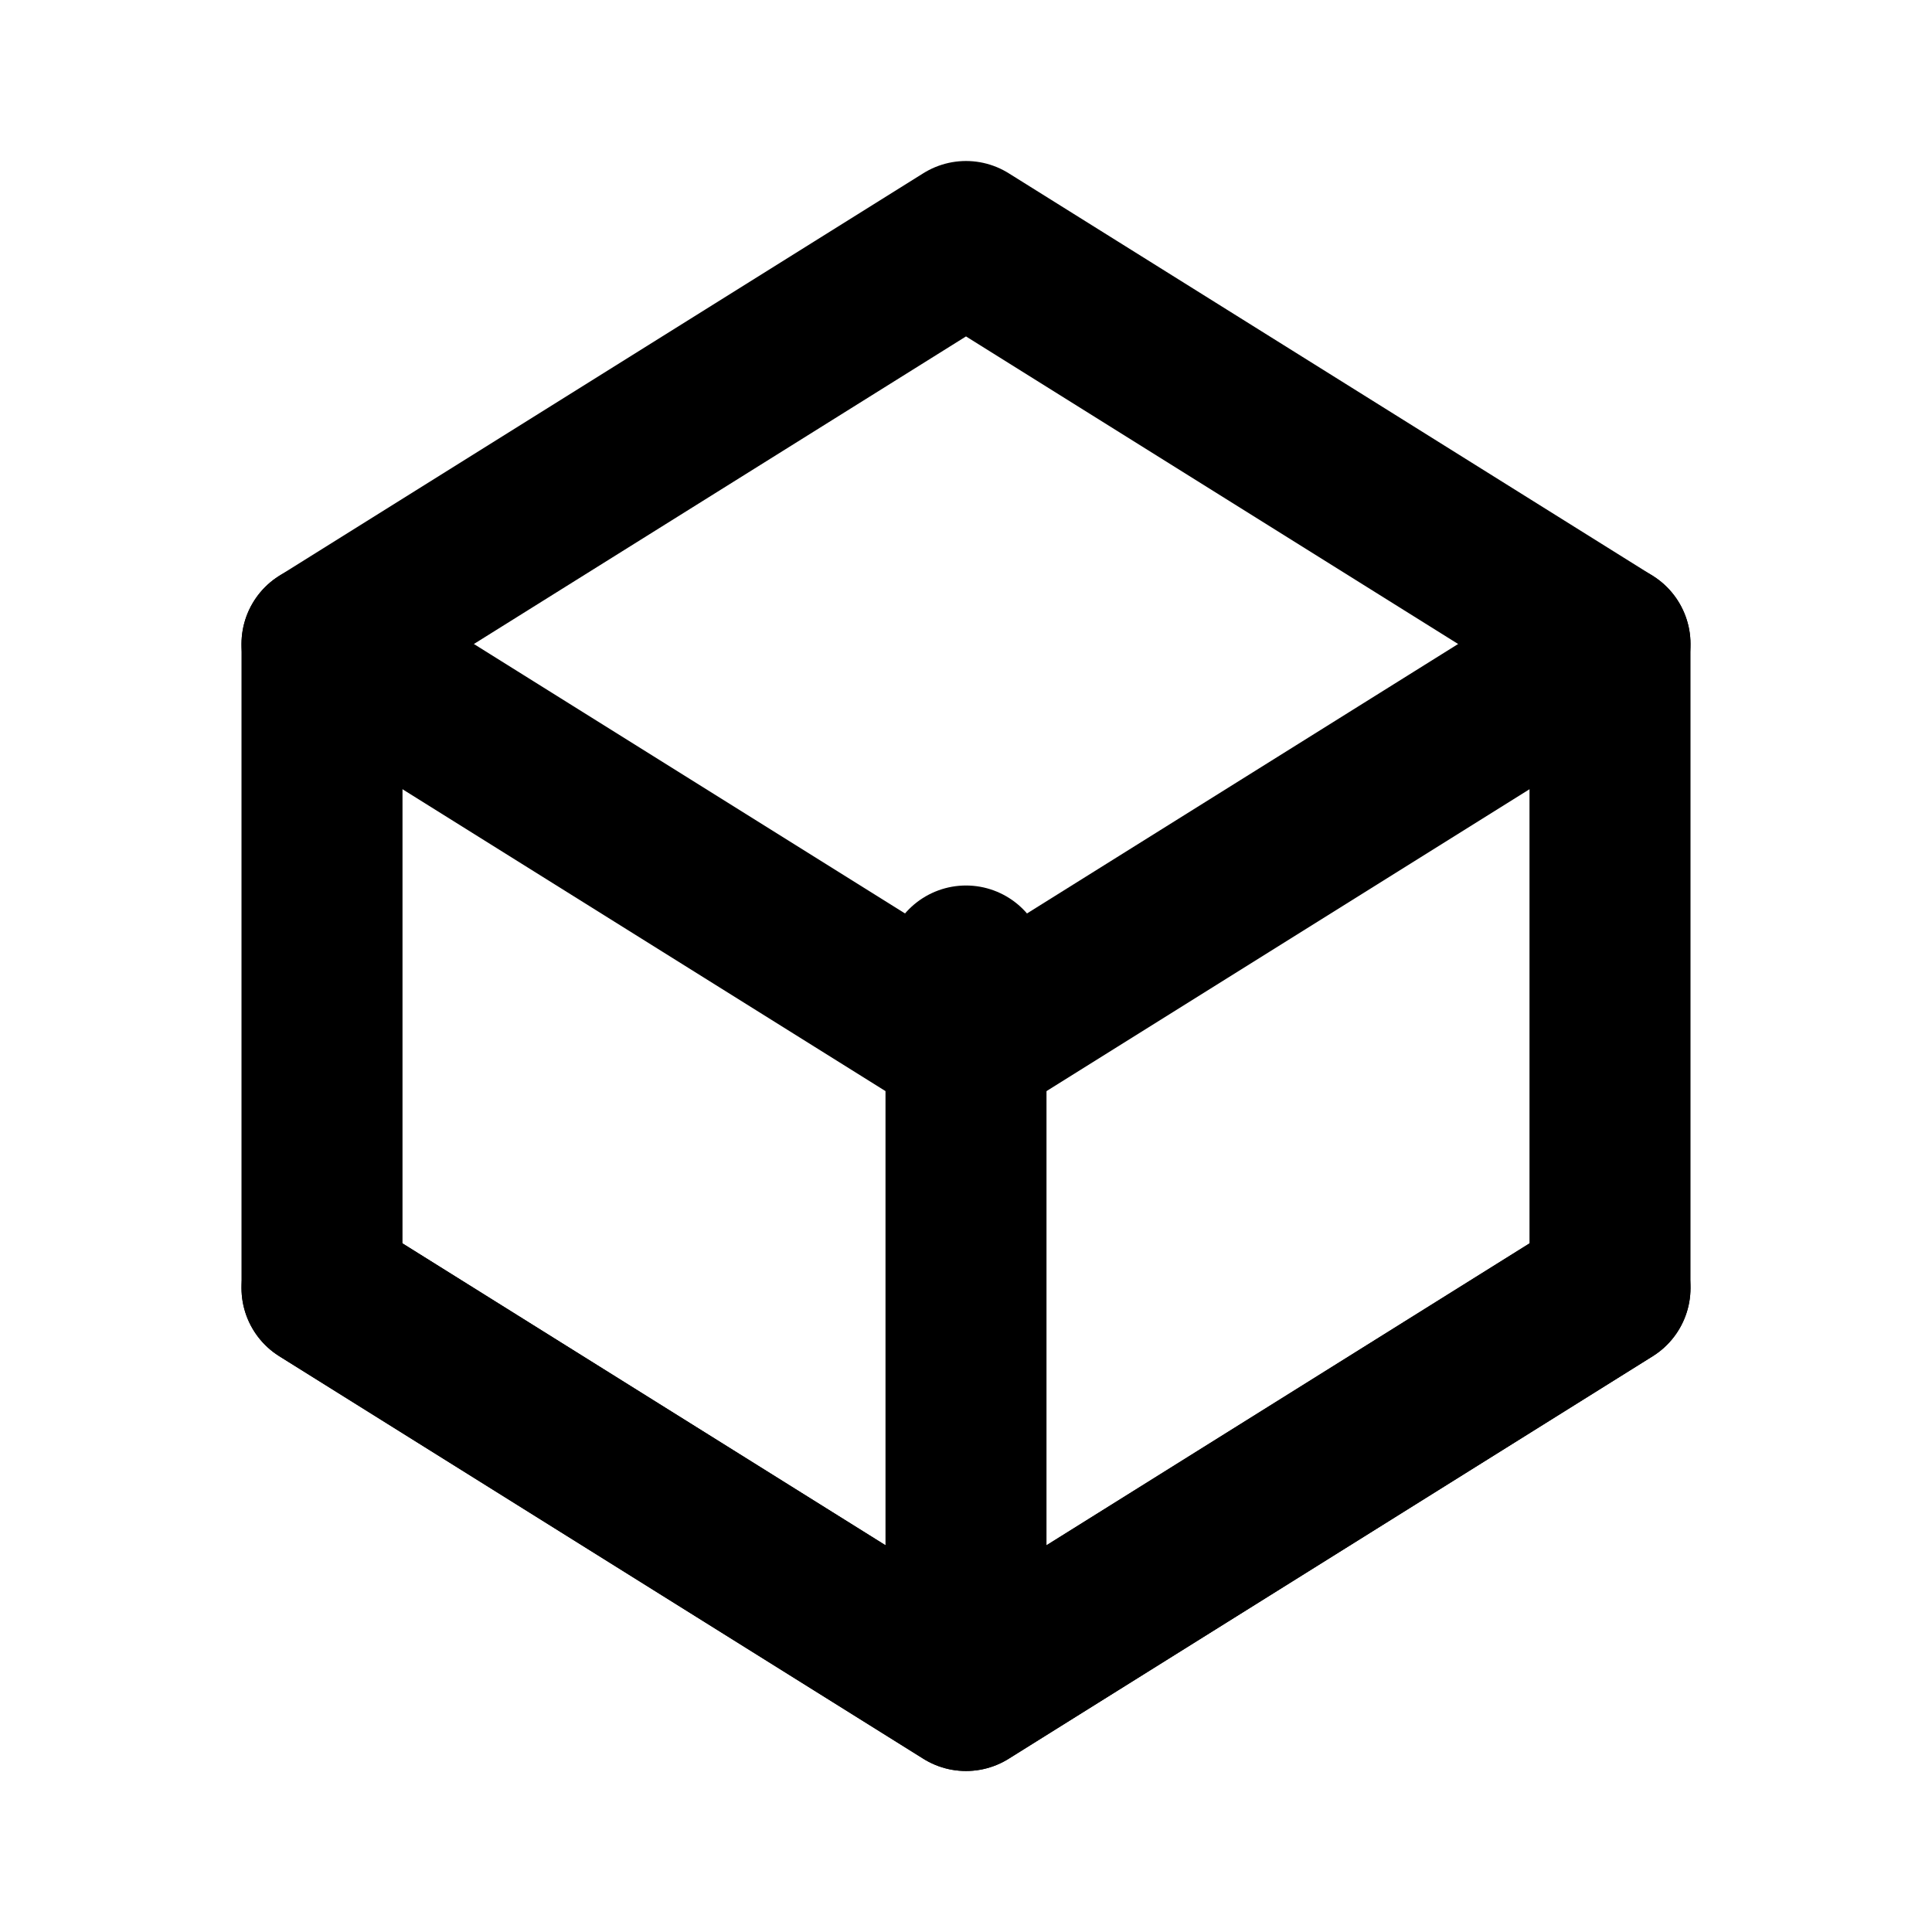 <svg class="icon icon-tabler icon-tabler-link" width="24" height="24" viewBox="0 0 24 24" stroke-width="2" stroke="currentcolor" fill="none" stroke-linecap="round" stroke-linejoin="round">
    <path stroke="none" d="M0 0h24v24H0z"></path>
    <path d="M4 8l8 -5l8 5v8l-8 5l-8 -5z"></path>
    <path d="M12 12v08"></path>
    <path d="M4 8l8 5l8 -5"></path>
    <path d="M4 16l8 5l8 -5"></path>
</svg>
